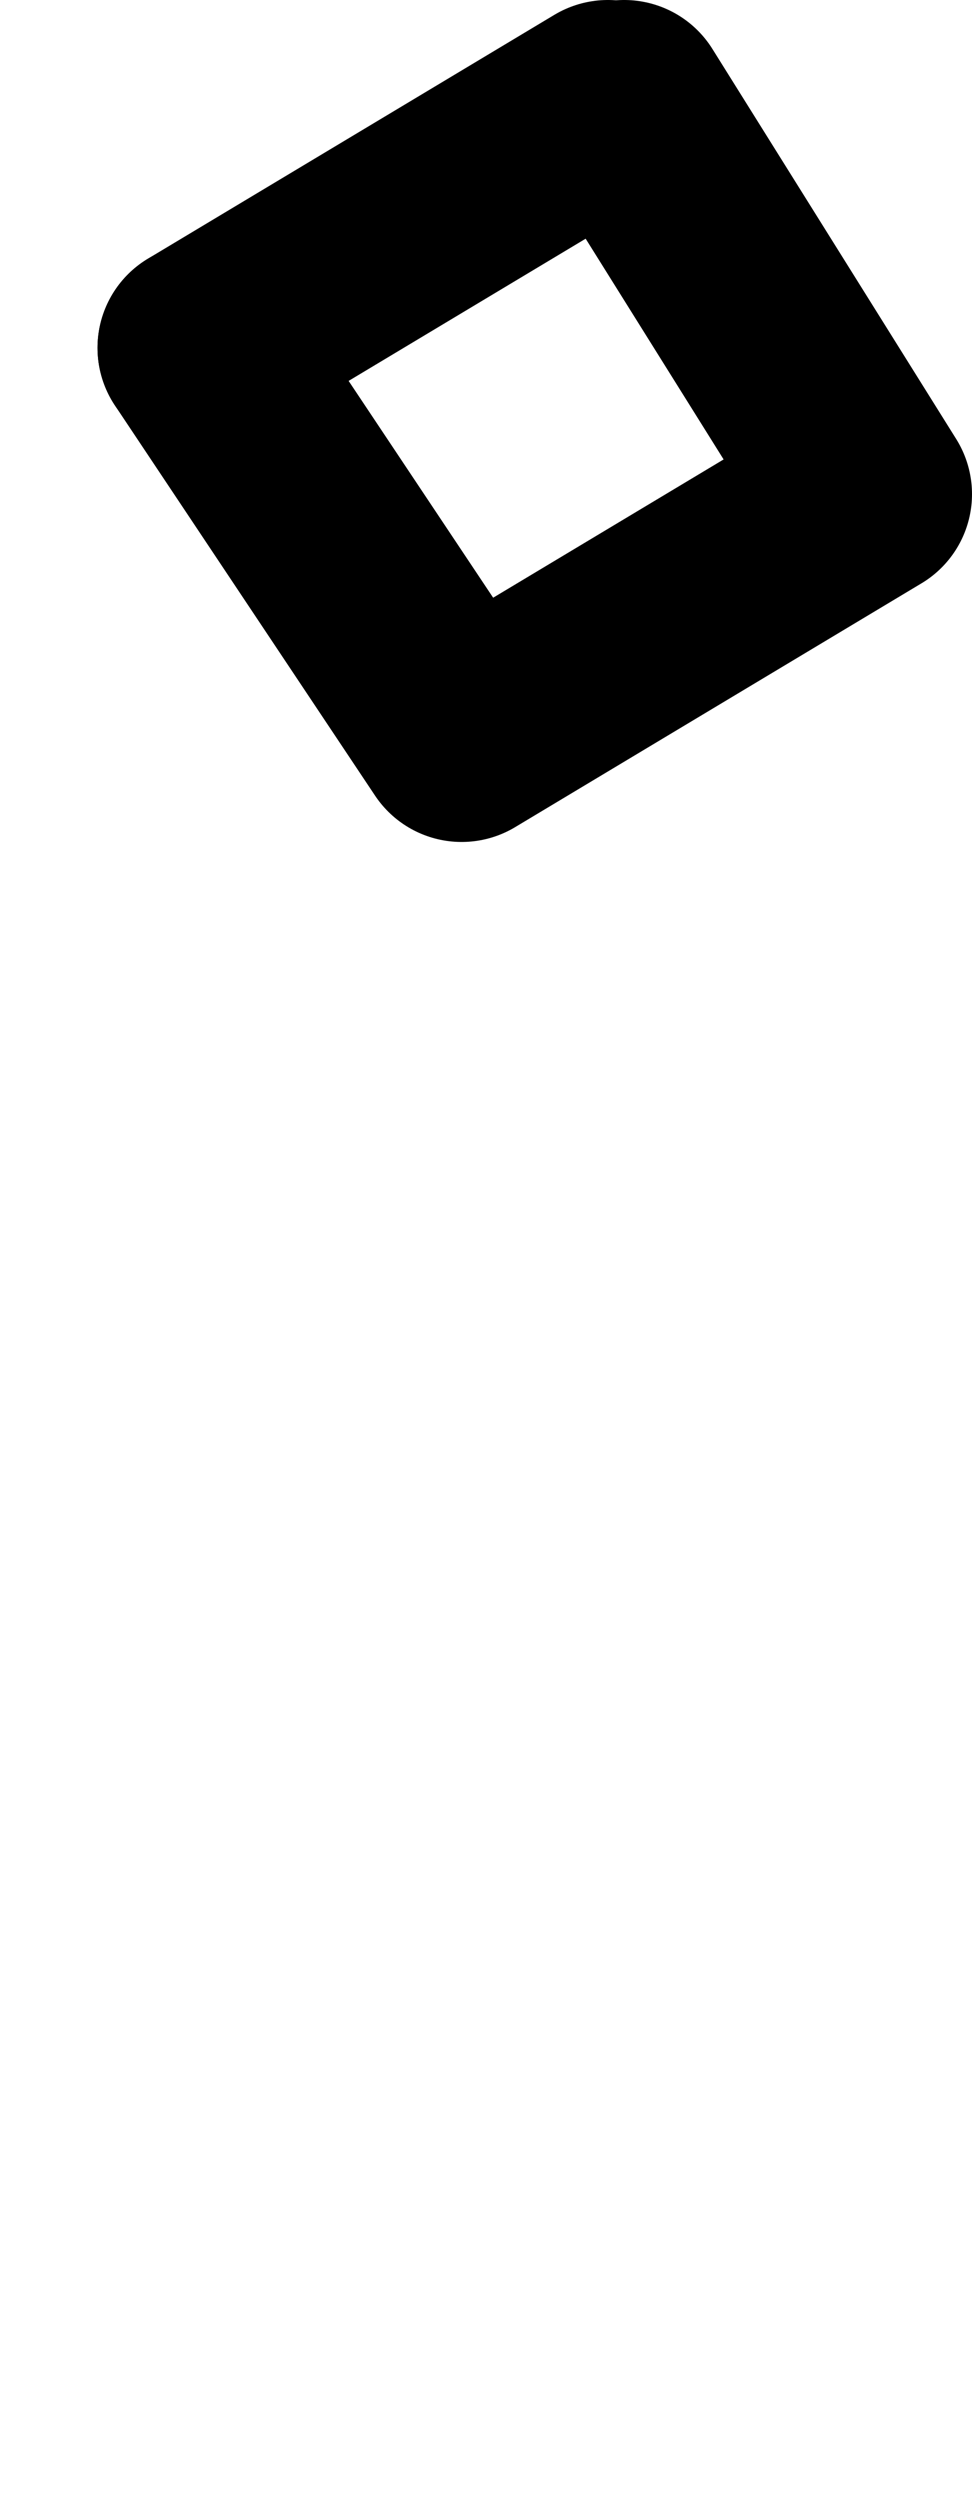 <?xml version="1.0" encoding="UTF-8"?>

<svg xmlns="http://www.w3.org/2000/svg" version="1.2" baseProfile="tiny" xml:space="preserve" style="shape-rendering:geometricPrecision; fill-rule:evenodd;" width="2.99mm" height="7.69mm" viewBox="-0.32 -7.37 2.99 7.69">
  <title>TOPMAR16</title>
  <desc>topmark for buoys, cube point up, paper-chart</desc>
  <rect style="stroke:black;stroke-width:0.32;display:none;" fill="none" x="0.3" y="-7.05" height="1.95" width="2.05"/>
  <rect style="stroke:blue;stroke-width:0.32;display:none;" fill="none" x="0" y="-7.05" height="7.05" width="2.35"/>
  <path d=" M 0.3,-6.3 L 1.1,-5.1 L 2.35,-5.85 L 1.6,-7.05" style="stroke-linecap:round;stroke-linejoin:round;fill:none;stroke:#000000;" stroke-width="0.64" />
  <path d=" M 0.3,-6.3 L 1.55,-7.05" style="stroke-linecap:round;stroke-linejoin:round;fill:none;stroke:#000000;" stroke-width="0.64" />
  <circle style="stroke:red;stroke-width:0.64;display:none;" fill="none" cx="0" cy="0" r="1"/>
</svg>
